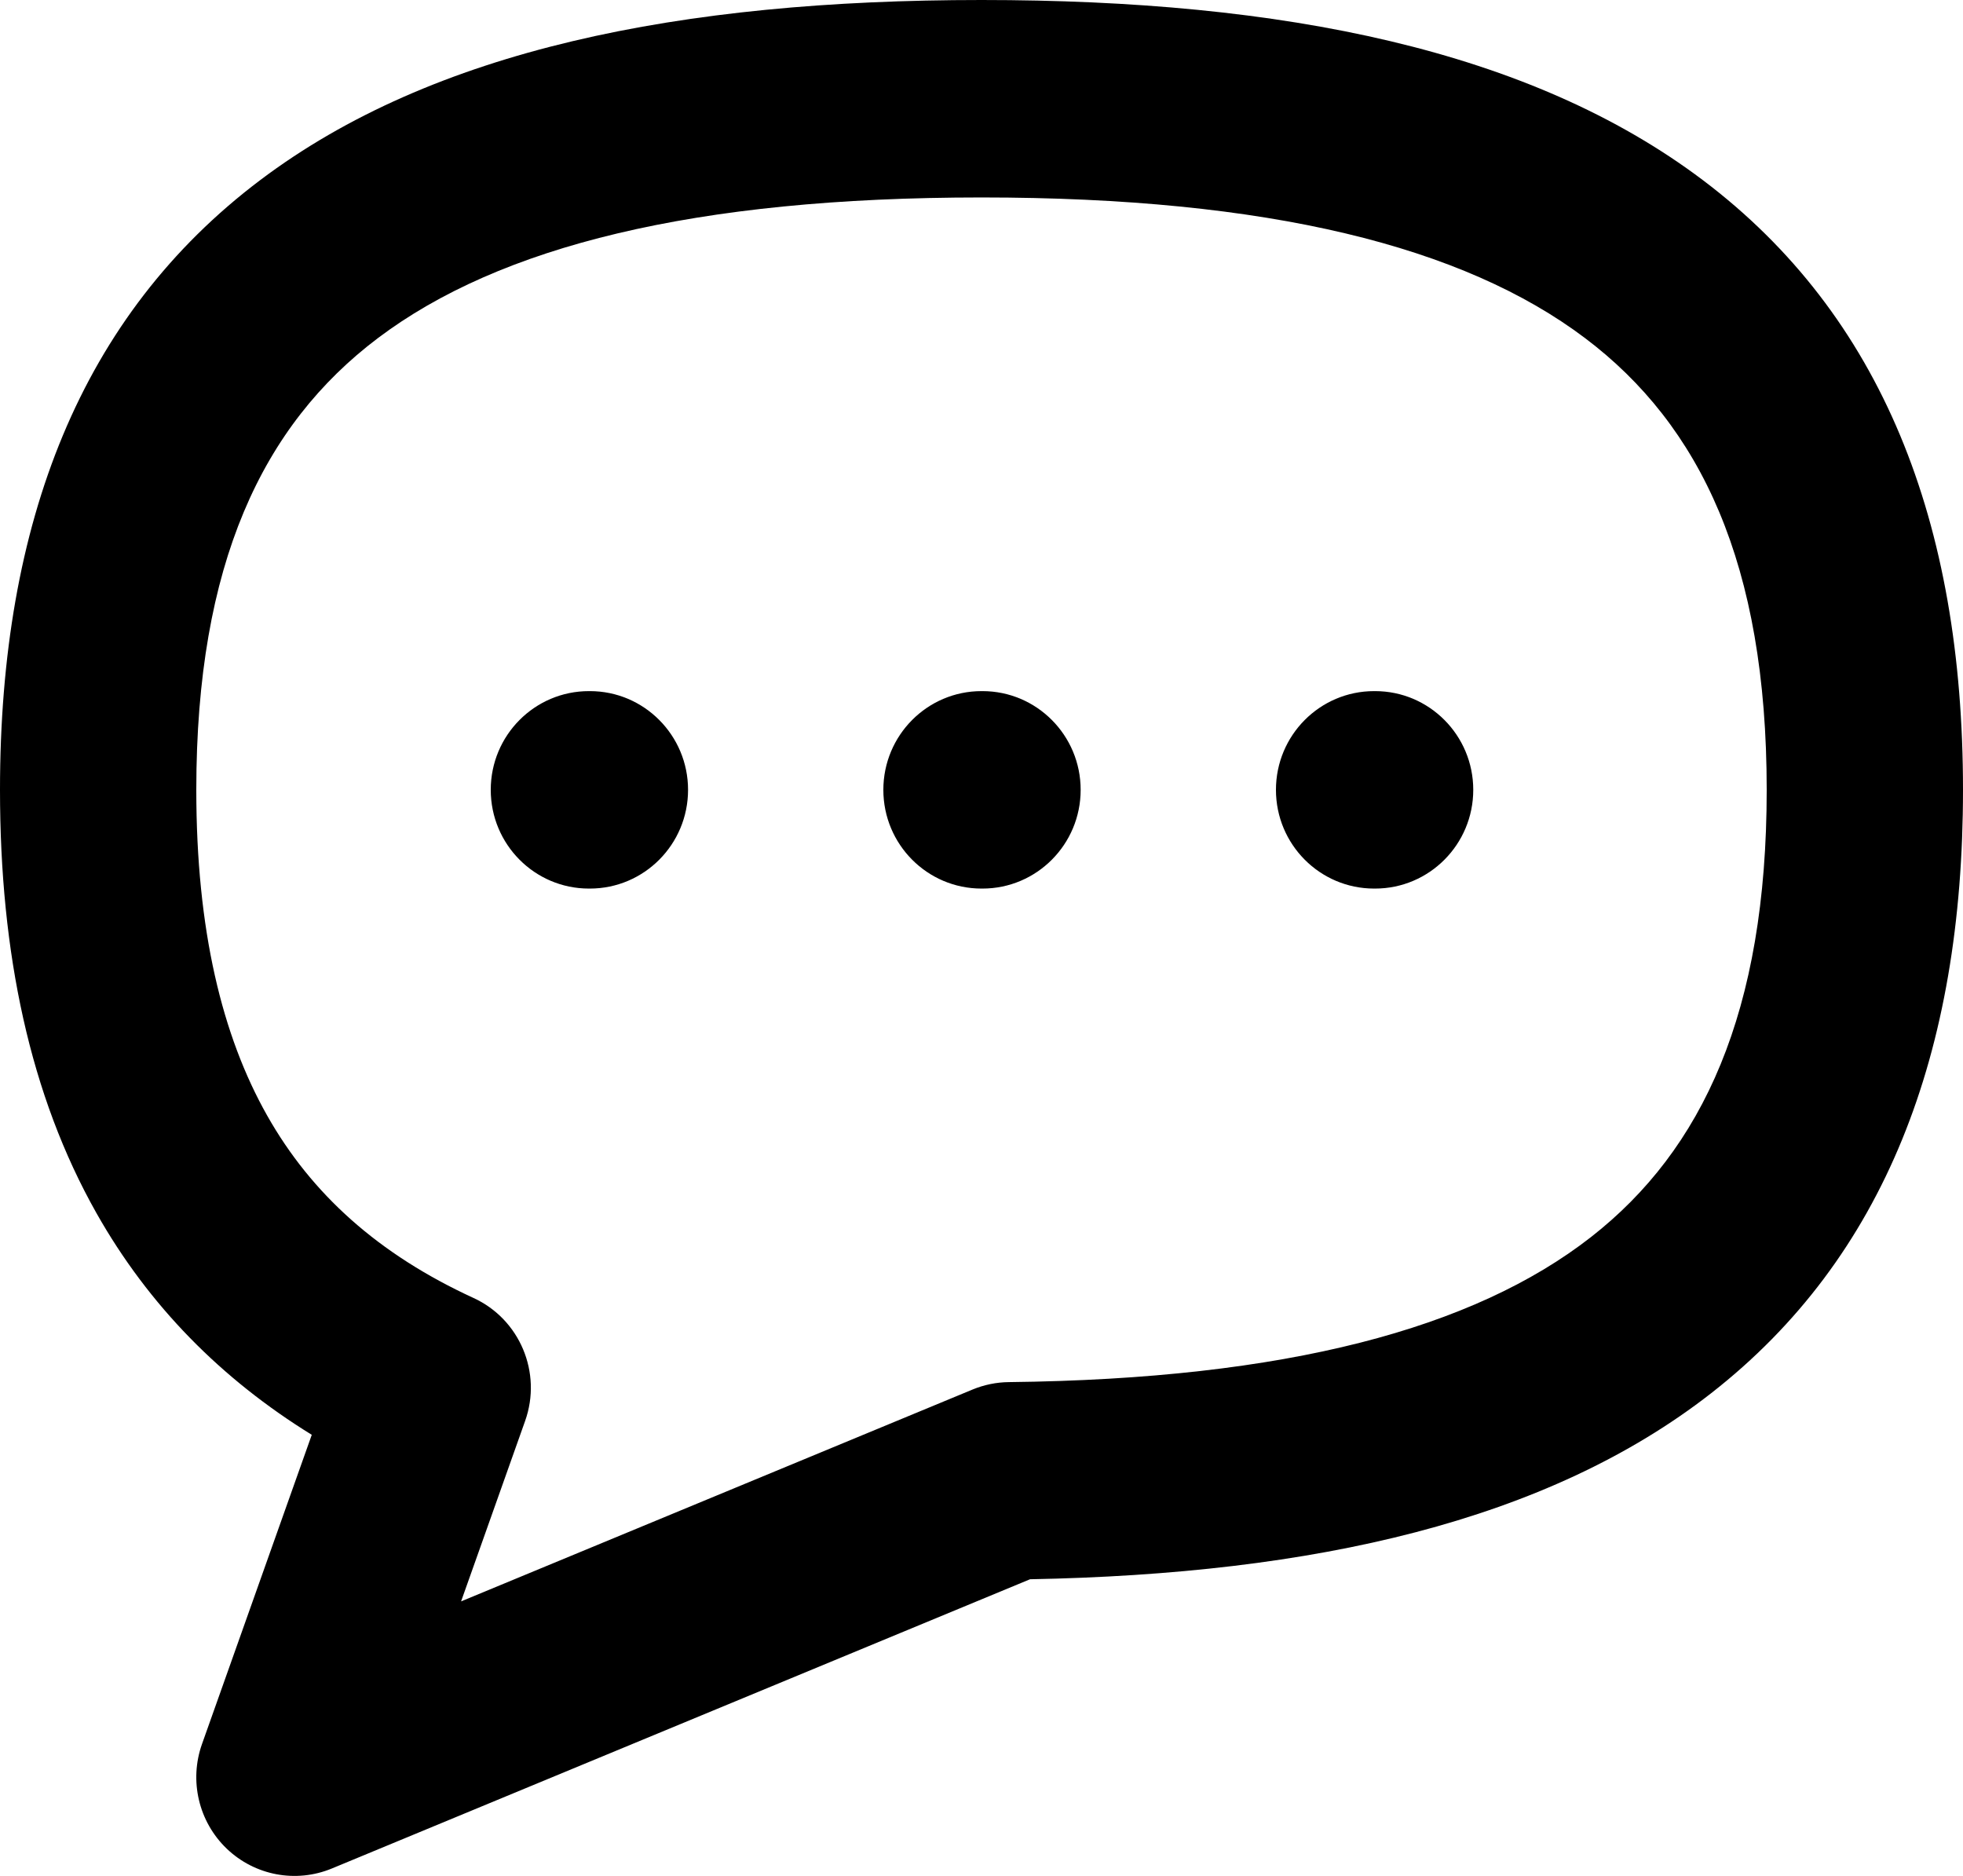 <svg
  viewBox="0 0 45 43"
  xmlns="http://www.w3.org/2000/svg"
>
  <path
    fill-rule="evenodd"
    clip-rule="evenodd"
    d="M5.963 4.13C9.923 1.142 15.585 0 22.5 0C29.415 0 35.077 1.142 39.038 4.13C43.142 7.227 45 11.969 45 18.105C45 24.138 43.205 28.829 39.23 31.933C35.468 34.87 30.123 36.079 23.613 36.2L7.607 42.83C6.785 43.17 5.841 42.992 5.197 42.375C4.554 41.758 4.332 40.818 4.631 39.976L7.147 32.889C5.079 31.613 3.413 29.934 2.211 27.807C0.688 25.11 0 21.856 0 18.105C0 11.969 1.858 7.227 5.963 4.13ZM8.662 7.751C6.017 9.747 4.5 12.926 4.5 18.105C4.5 21.319 5.091 23.742 6.124 25.57C7.141 27.37 8.674 28.75 10.854 29.752C11.917 30.24 12.431 31.465 12.038 32.571L10.57 36.707L22.295 31.851C22.559 31.742 22.841 31.684 23.127 31.681C29.484 31.61 33.784 30.454 36.471 28.357C39.028 26.36 40.5 23.204 40.5 18.105C40.5 12.926 38.983 9.747 36.337 7.751C33.548 5.647 29.085 4.526 22.5 4.526C15.915 4.526 11.452 5.647 8.662 7.751ZM11.25 18.105C11.25 16.855 12.257 15.842 13.5 15.842H13.523C14.765 15.842 15.773 16.855 15.773 18.105C15.773 19.355 14.765 20.368 13.523 20.368H13.5C12.257 20.368 11.25 19.355 11.25 18.105ZM20.25 18.105C20.25 16.855 21.257 15.842 22.5 15.842H22.523C23.765 15.842 24.773 16.855 24.773 18.105C24.773 19.355 23.765 20.368 22.523 20.368H22.5C21.257 20.368 20.25 19.355 20.25 18.105ZM29.25 18.105C29.25 16.855 30.257 15.842 31.5 15.842H31.523C32.765 15.842 33.773 16.855 33.773 18.105C33.773 19.355 32.765 20.368 31.523 20.368H31.5C30.257 20.368 29.25 19.355 29.25 18.105Z"
  />
</svg>
